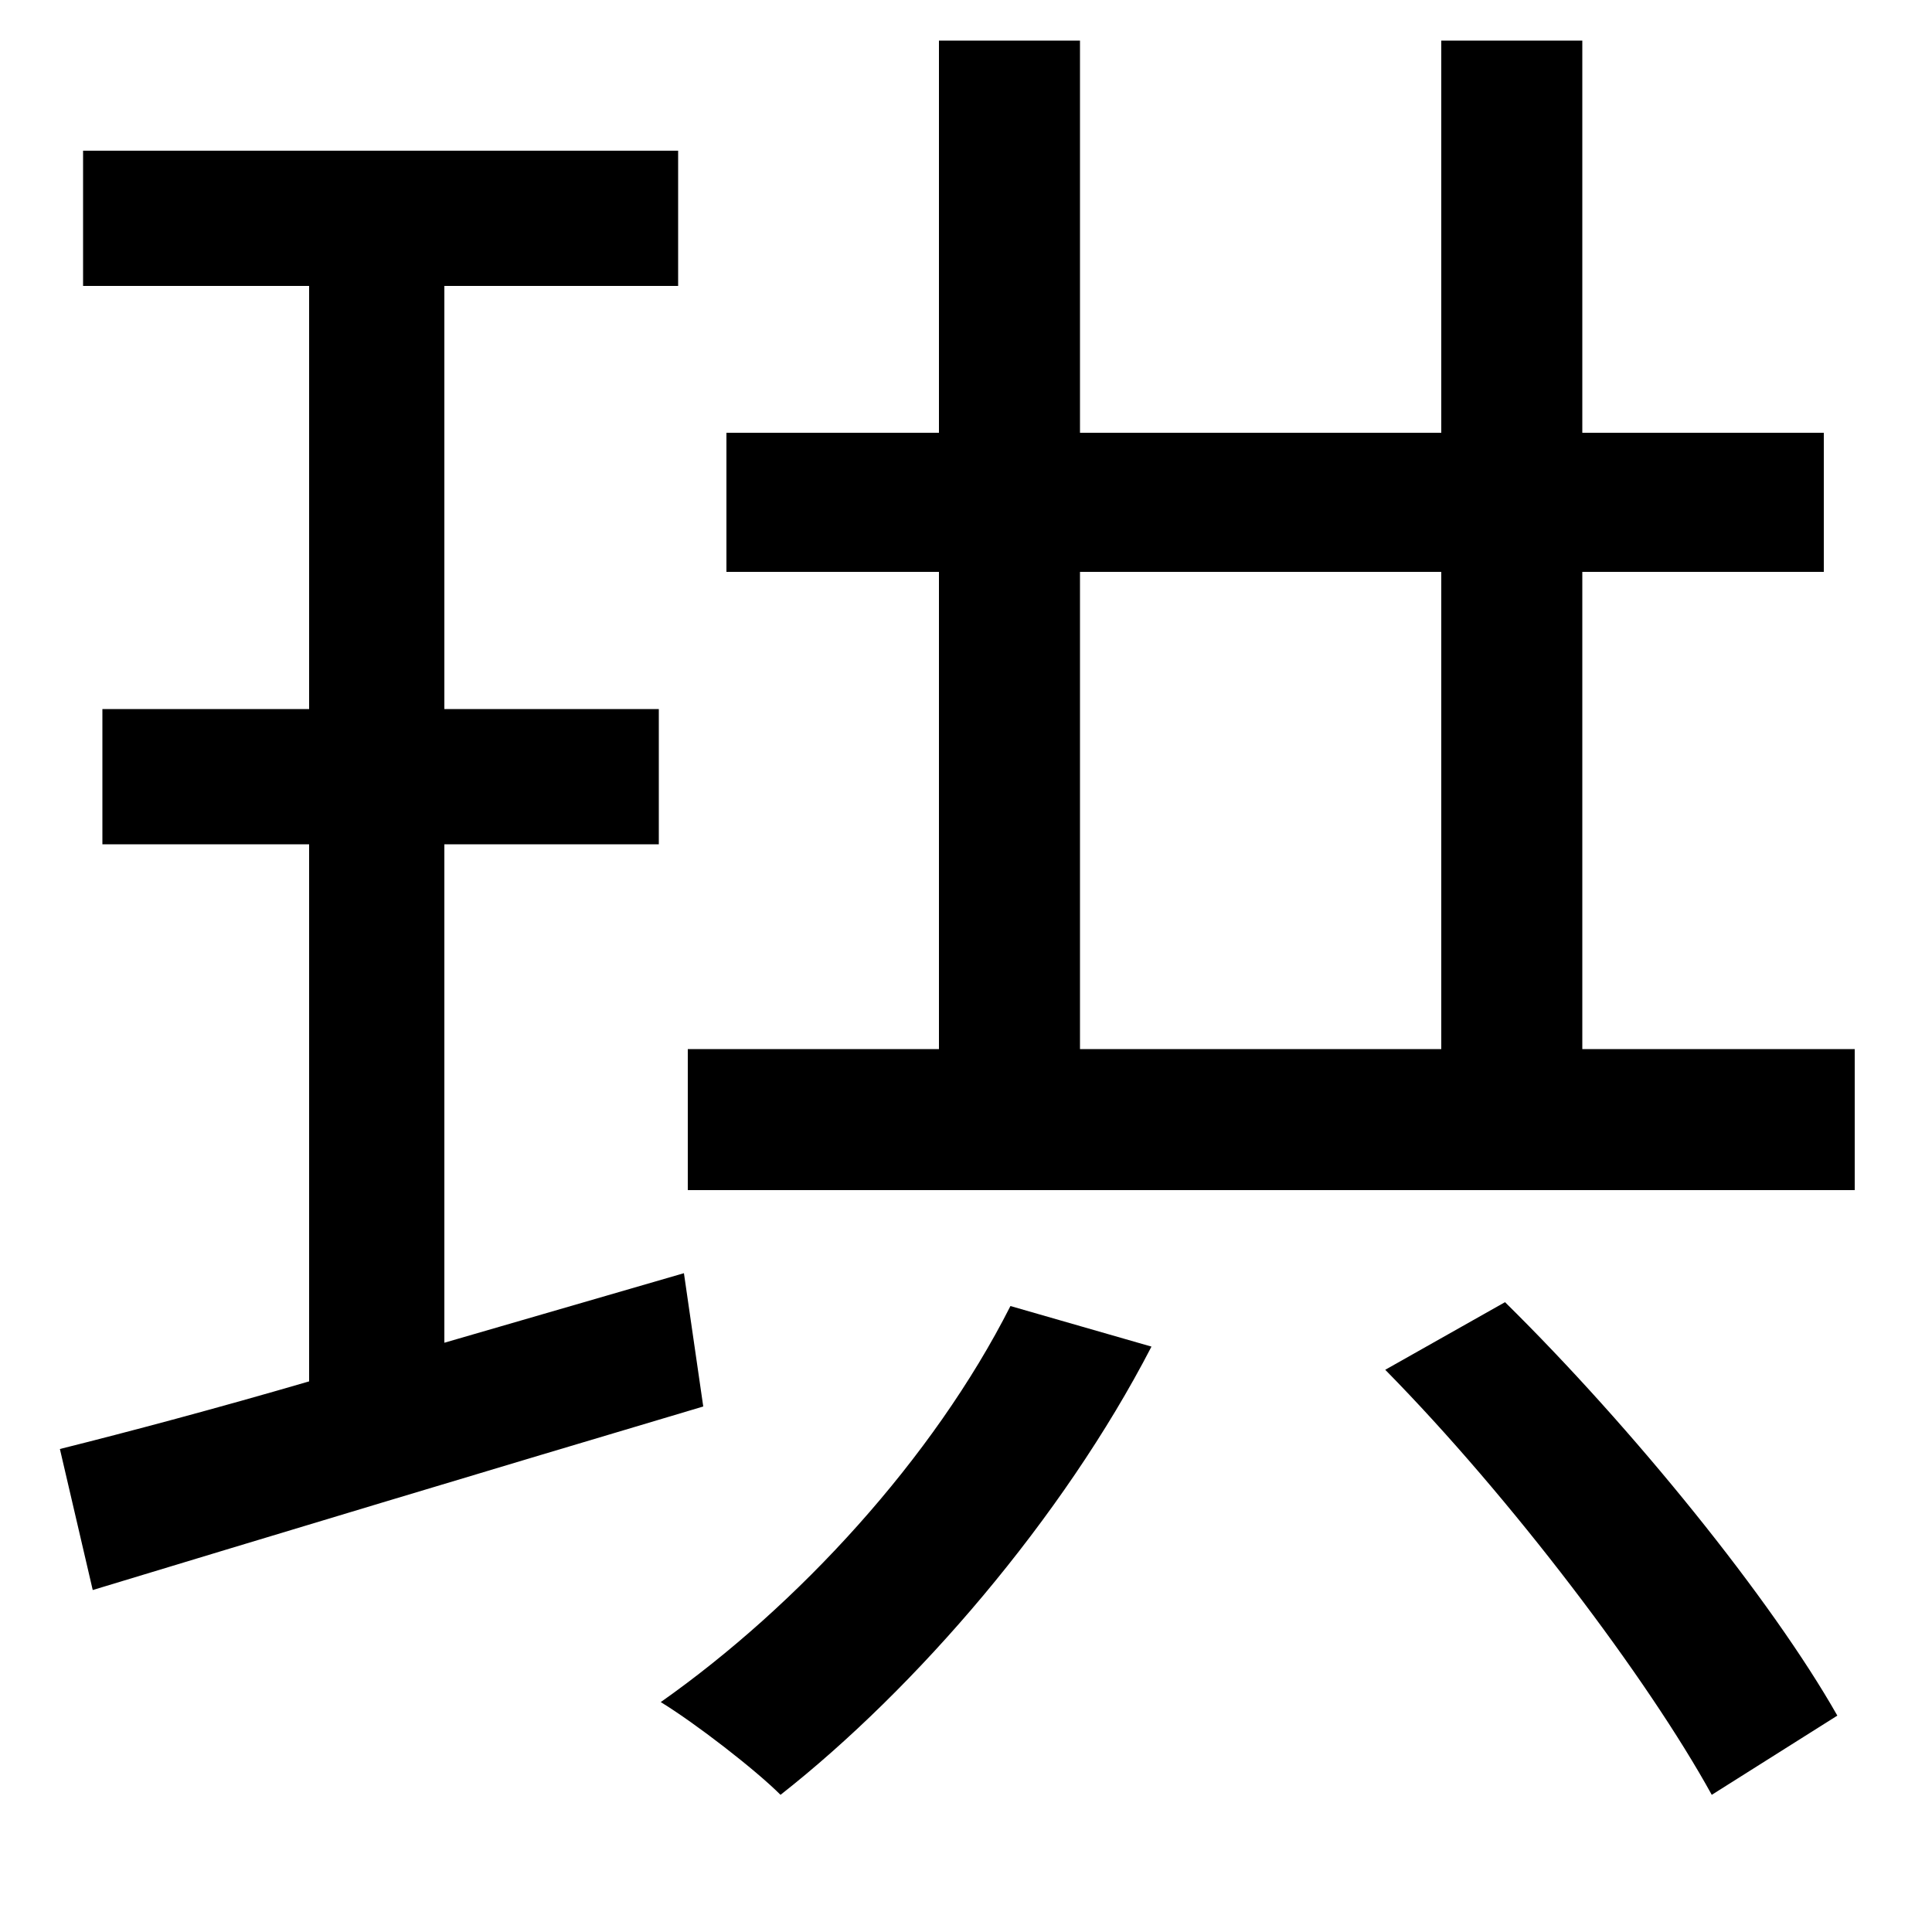 <svg xmlns="http://www.w3.org/2000/svg"
    viewBox="0 0 1000 1000">
  <!--
© 2014-2021 Adobe (http://www.adobe.com/).
Noto is a trademark of Google Inc.
This Font Software is licensed under the SIL Open Font License, Version 1.1. This Font Software is distributed on an "AS IS" BASIS, WITHOUT WARRANTIES OR CONDITIONS OF ANY KIND, either express or implied. See the SIL Open Font License for the specific language, permissions and limitations governing your use of this Font Software.
http://scripts.sil.org/OFL
  -->
<path d="M523 676C483 755 413 831 342 881 360 892 391 916 404 929 474 874 550 786 596 697ZM717 709C782 775 853 869 886 929L951 888C917 828 845 739 779 674ZM746 21L746 224 559 224 559 21 486 21 486 224 376 224 376 296 486 296 486 543 356 543 356 616 960 616 960 543 819 543 819 296 944 296 944 224 819 224 819 21ZM559 296L746 296 746 543 559 543ZM31 750L48 823C137 796 253 761 364 728L354 659 230 695 230 437 341 437 341 367 230 367 230 148 351 148 351 78 43 78 43 148 160 148 160 367 53 367 53 437 160 437 160 715C112 729 67 741 31 750Z"/>
</svg>